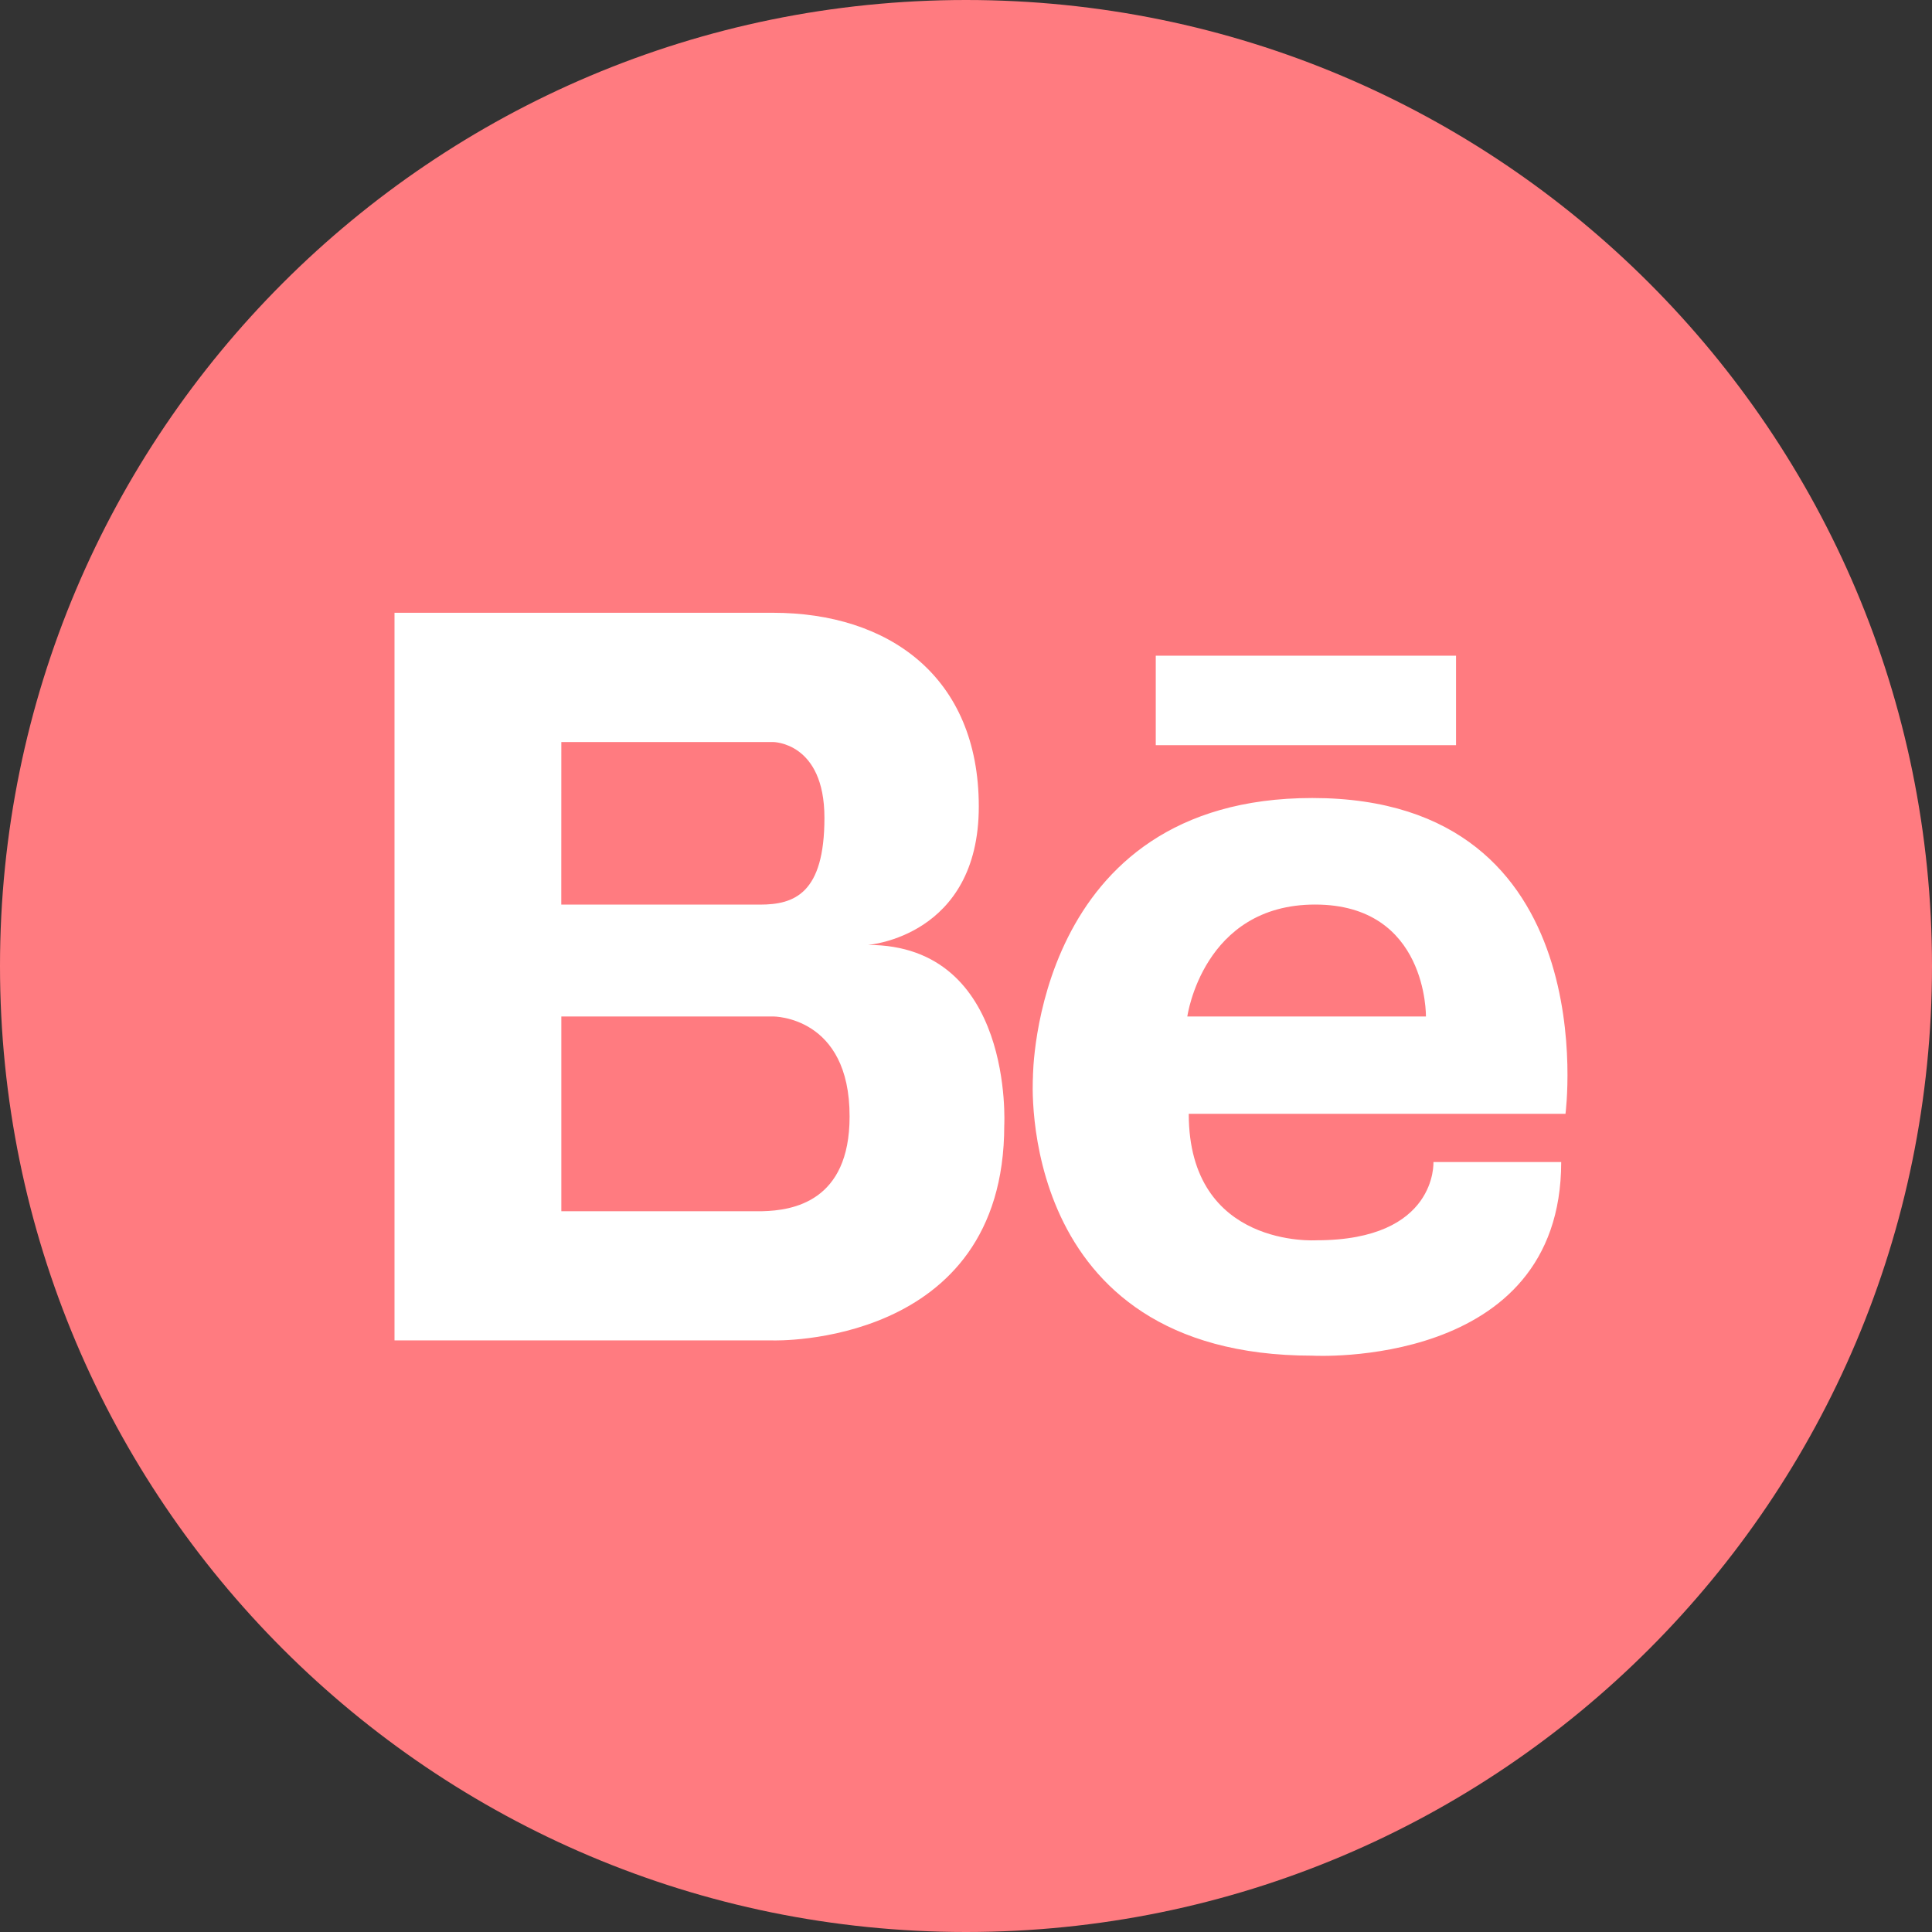 <svg id="Layer_1" data-name="Layer 1" xmlns="http://www.w3.org/2000/svg" viewBox="0 0 739.09 739.09"><rect x="0" y="0" width="739.09" height="739.09" fill="#333333" stroke="none"/><defs><style>.cls-1{fill:#ff7b80;}.cls-2{fill:#fff;}</style></defs><title>behance</title><path class="cls-1" d="M769.42,399.88C769.42,604,604,769.42,399.88,769.42S30.33,604,30.33,399.88,195.79,30.33,399.88,30.33,769.42,195.79,769.42,399.88Zm0,0" transform="translate(-30.33 -30.33)"/><path class="cls-2" d="M532.37,335.61C425.61,335.61,425.48,442,425.48,442.5c0,0-7.3,106.44,106.89,106.44,0,0,95.2,5.43,95.2-74.08H578.69s1.6,29.94-44.72,29.94c0,0-48.88,3.25-48.88-48.38H629.21s15.86-120.81-96.84-120.81Zm-47.83,83.57s5.95-42.81,48.89-42.81c43.1,0,42.39,42.81,42.39,42.81ZM362.37,391.81s42.4-3.09,42.4-52.95-34.67-74.11-78.71-74.11H181.25V543.11H326.06s88.45,2.74,88.45-82.22c0,0,3.8-69.08-52.14-69.08Zm-117.3-77.62h81s19.65,0,19.65,29-11.52,33.2-24.67,33.2h-76ZM322,493.68H245.07v-74.5h81s29.39-.25,29.27,38.34c0,32.52-21.81,35.89-33.32,36.16ZM472.47,281.16v34.25H587.34V281.16Zm0,0" transform="translate(-30.33 -30.33)"/></svg>
